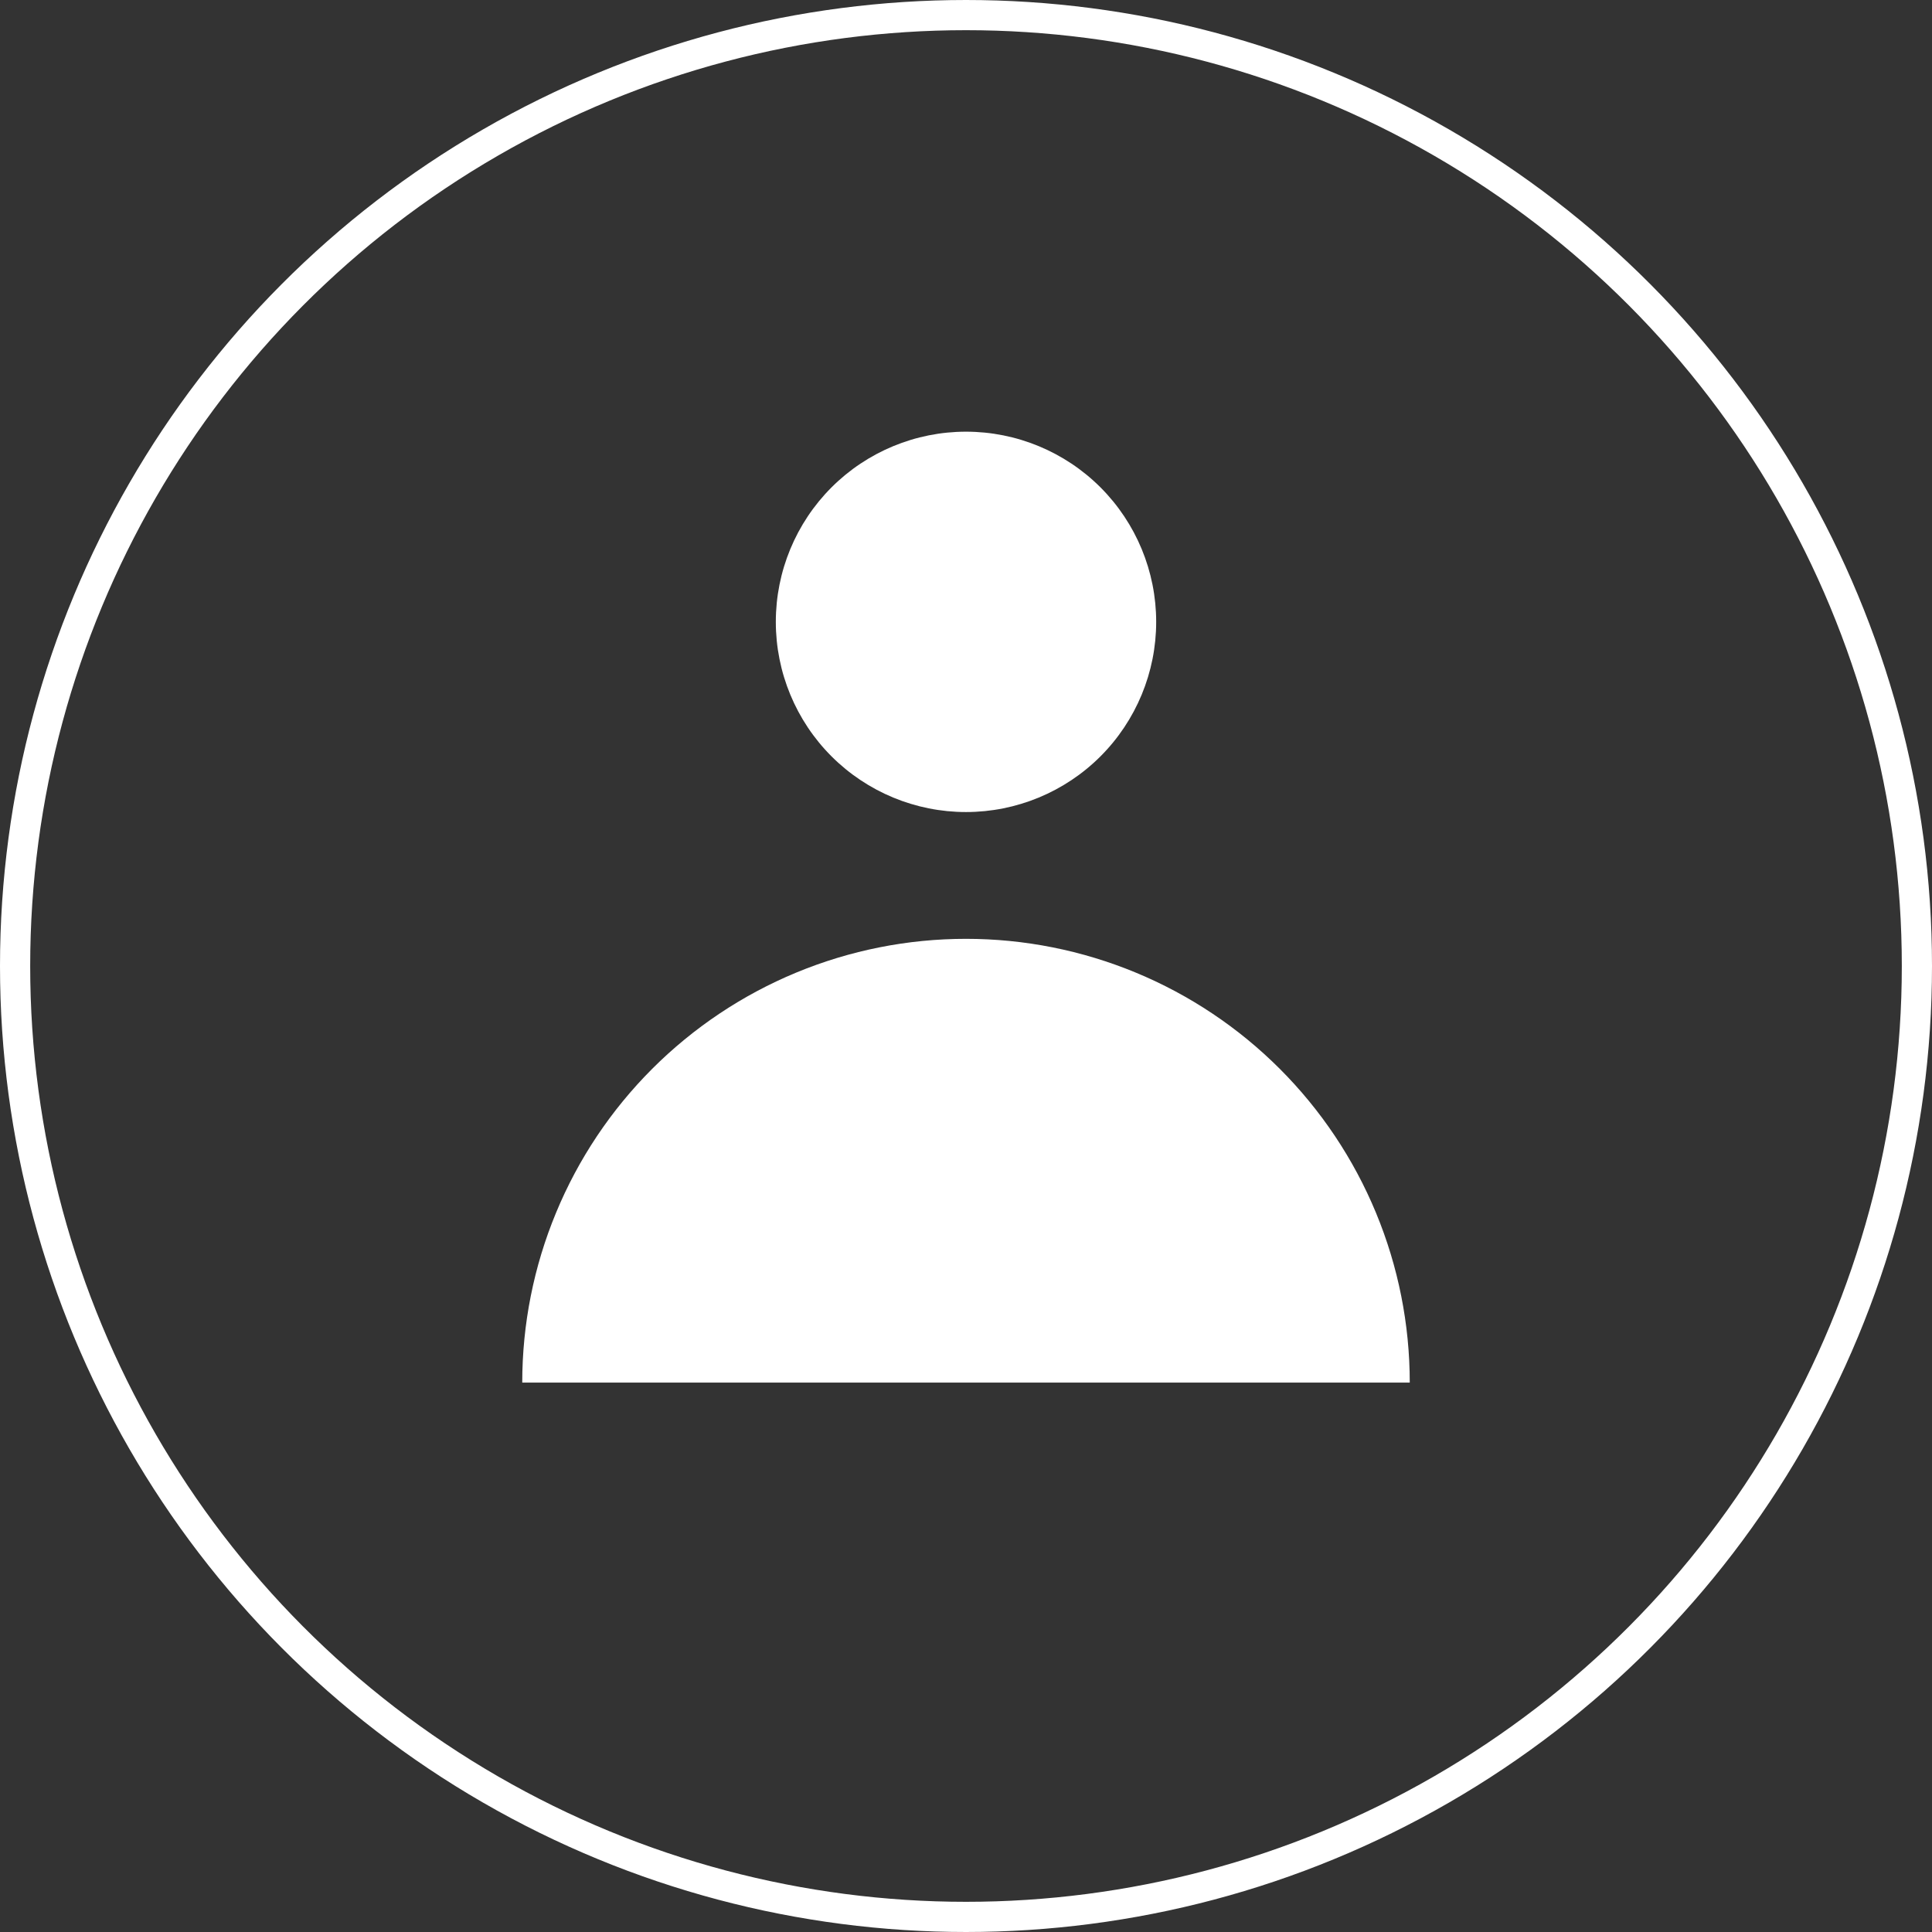<svg width="64" height="64" viewBox="0 0 64 64" fill="none" xmlns="http://www.w3.org/2000/svg">
<rect x="0" y="0" width="64" height="64" fill="#333333" stroke="none"/>
<circle cx="32" cy="32" r="31.5" stroke="white"/>
<path fill-rule="evenodd" clip-rule="evenodd" d="M32 26.9C33.671 26.9 35.273 26.236 36.455 25.055C37.636 23.873 38.3 22.271 38.3 20.6C38.3 18.929 37.636 17.327 36.455 16.145C35.273 14.964 33.671 14.3 32 14.3C30.329 14.3 28.727 14.964 27.545 16.145C26.364 17.327 25.7 18.929 25.7 20.6C25.7 22.271 26.364 23.873 27.545 25.055C28.727 26.236 30.329 26.9 32 26.9V26.9ZM17.3 45.8C17.3 43.87 17.68 41.958 18.419 40.175C19.157 38.391 20.24 36.771 21.605 35.406C22.97 34.041 24.591 32.958 26.374 32.219C28.158 31.48 30.069 31.1 32 31.1C33.93 31.1 35.842 31.48 37.625 32.219C39.409 32.958 41.029 34.041 42.394 35.406C43.759 36.771 44.842 38.391 45.581 40.175C46.32 41.958 46.7 43.87 46.7 45.8H17.3Z" fill="white"/>
</svg>
